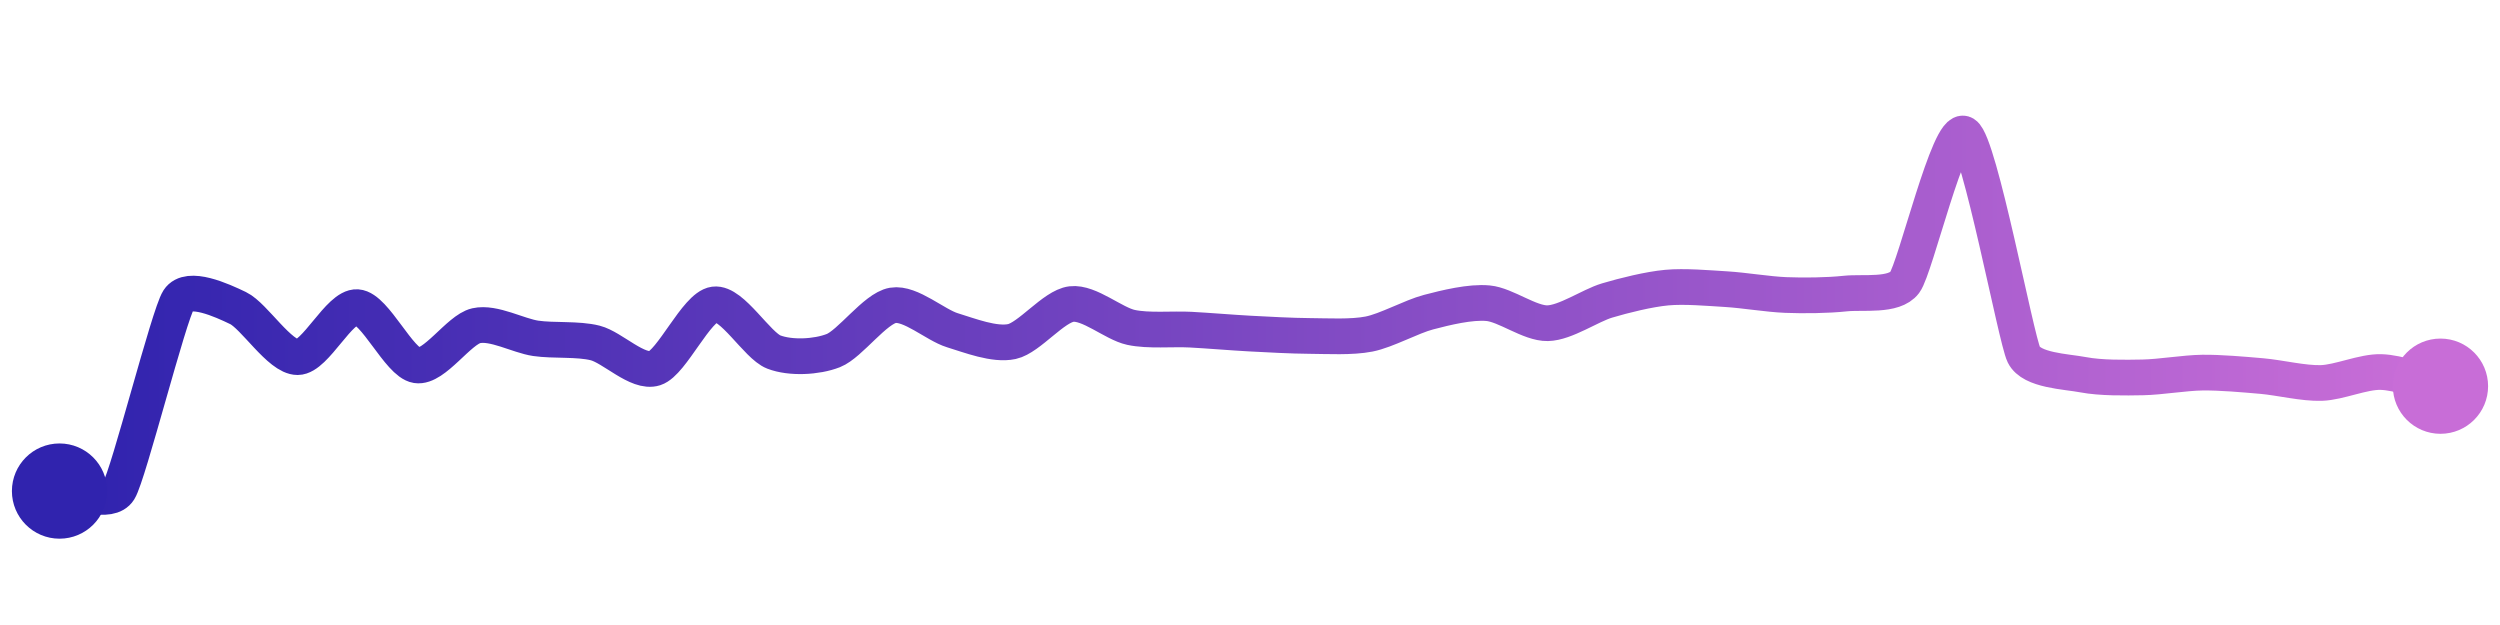 <svg width="200" height="50" viewBox="0 0 210 50" xmlns="http://www.w3.org/2000/svg">
    <defs>
        <linearGradient x1="0%" y1="0%" x2="100%" y2="0%" id="a">
            <stop stop-color="#3023AE" offset="0%"/>
            <stop stop-color="#C86DD7" offset="100%"/>
        </linearGradient>
    </defs>
    <path stroke="url(#a)"
          stroke-width="3"
          stroke-linejoin="round"
          stroke-linecap="round"
          d="M5 40 C 6.5 39.97, 9.21 41.18, 10 39.91 S 14.18 25.2, 15 23.94 S 18.65 23.98, 20 24.63 S 23.5 28.76, 25 28.75 S 28.5 24.45, 30 24.55 S 33.52 29.21, 35 29.44 S 38.54 26.44, 40 26.11 S 43.52 26.95, 45 27.17 S 48.55 27.19, 50 27.56 S 53.57 30.14, 55 29.68 S 58.51 24.52, 60 24.32 S 63.6 27.78, 65 28.32 S 68.6 28.75, 70 28.2 S 73.52 24.65, 75 24.4 S 78.56 26.05, 80 26.49 S 83.54 27.76, 85 27.44 S 88.51 24.47, 90 24.29 S 93.53 25.93, 95 26.25 S 98.5 26.36, 100 26.44 S 103.5 26.69, 105 26.77 S 108.5 26.96, 110 26.97 S 113.53 27.1, 115 26.81 S 118.55 25.35, 120 24.97 S 123.51 24.08, 125 24.22 S 128.5 25.93, 130 25.9 S 133.56 24.42, 135 23.99 S 138.51 23.05, 140 22.91 S 143.5 22.95, 145 23.04 S 148.5 23.47, 150 23.53 S 153.51 23.57, 155 23.41 S 159.1 23.67, 160 22.47 S 163.72 9.22, 165 10 S 169.34 27.2, 170 28.54 S 173.53 29.95, 175 30.23 S 178.5 30.48, 180 30.45 S 183.5 30.07, 185 30.05 S 188.51 30.21, 190 30.34 S 193.5 30.97, 195 30.92 S 198.5 29.96, 200 30 S 203.54 30.84, 205 31.19"
          fill="none"/>
    <circle r="4" cx="5" cy="40" fill="#3023AE"/>
    <circle r="4" cx="205" cy="31.19" fill="#C86DD7"/>      
</svg>